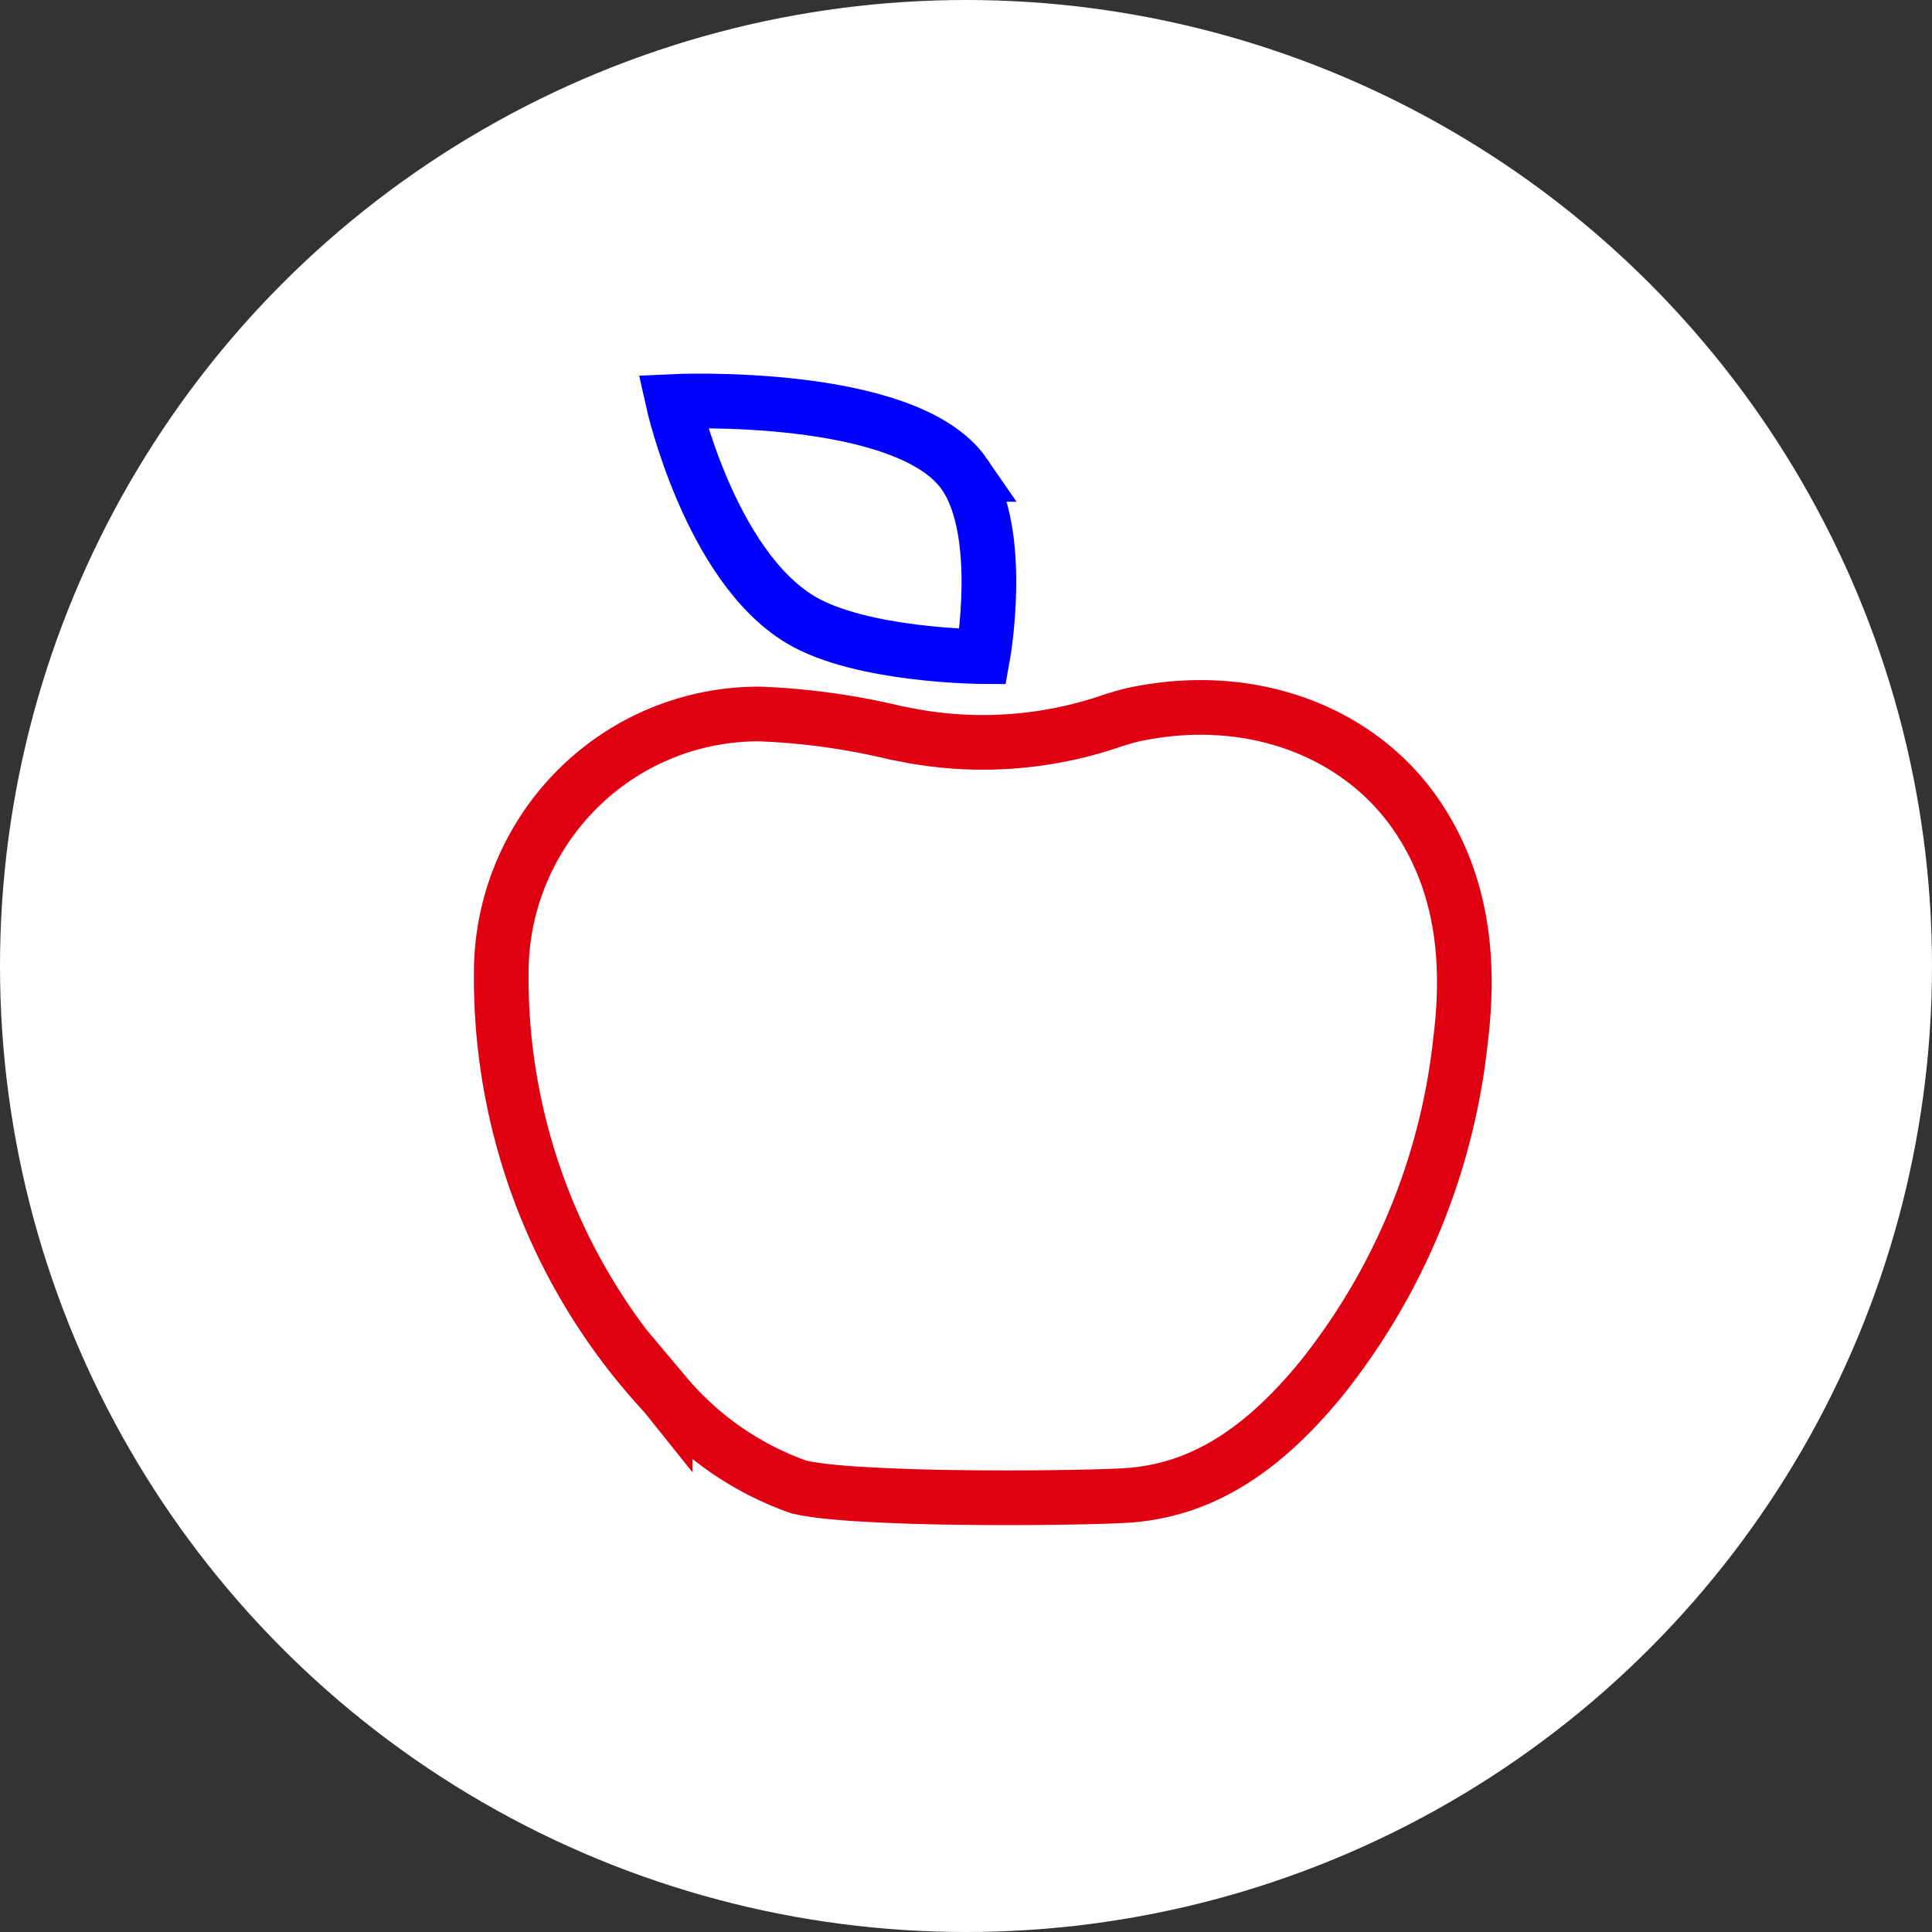<svg width="53" height="53" fill="none" xmlns="http://www.w3.org/2000/svg"><rect width="100%" height="100%" fill="#333333" stroke="none"/><circle cx="26.5" cy="26.5" r="26.5" fill="#fff"/><path d="M18.25 38.257l-.012-.015-.013-.013a16.772 16.772 0 01-4.472-11.727 7.12 7.12 0 012.149-4.918 7.035 7.035 0 014.944-1.997 19.04 19.04 0 013.718.515l.018.004.017.003.48.092h0l.011.002c1.83.319 3.709.165 5.462-.446.242-.074.425-.127.568-.157h0c3.282-.695 6.352.526 7.892 2.998h0c.983 1.573 1.353 3.473 1.062 5.874h0l-.002.013a17.882 17.882 0 01-3.847 9.362c-1.74 2.116-3.436 3.065-5.362 3.18-.71.041-2.667.079-4.622.051a55.464 55.464 0 01-2.74-.096c-.82-.054-1.38-.128-1.623-.203a8.454 8.454 0 01-3.628-2.523z" stroke="#DF0112" stroke-width="1.5"/><path d="M26.46 13.013c-1.584-2.303-8-2-8-2s1 4.487 3.5 5.987c1.667 1 5 1.013 5 1.013s.613-3.383-.5-5z" stroke="#00F" stroke-width="1.5"/></svg>